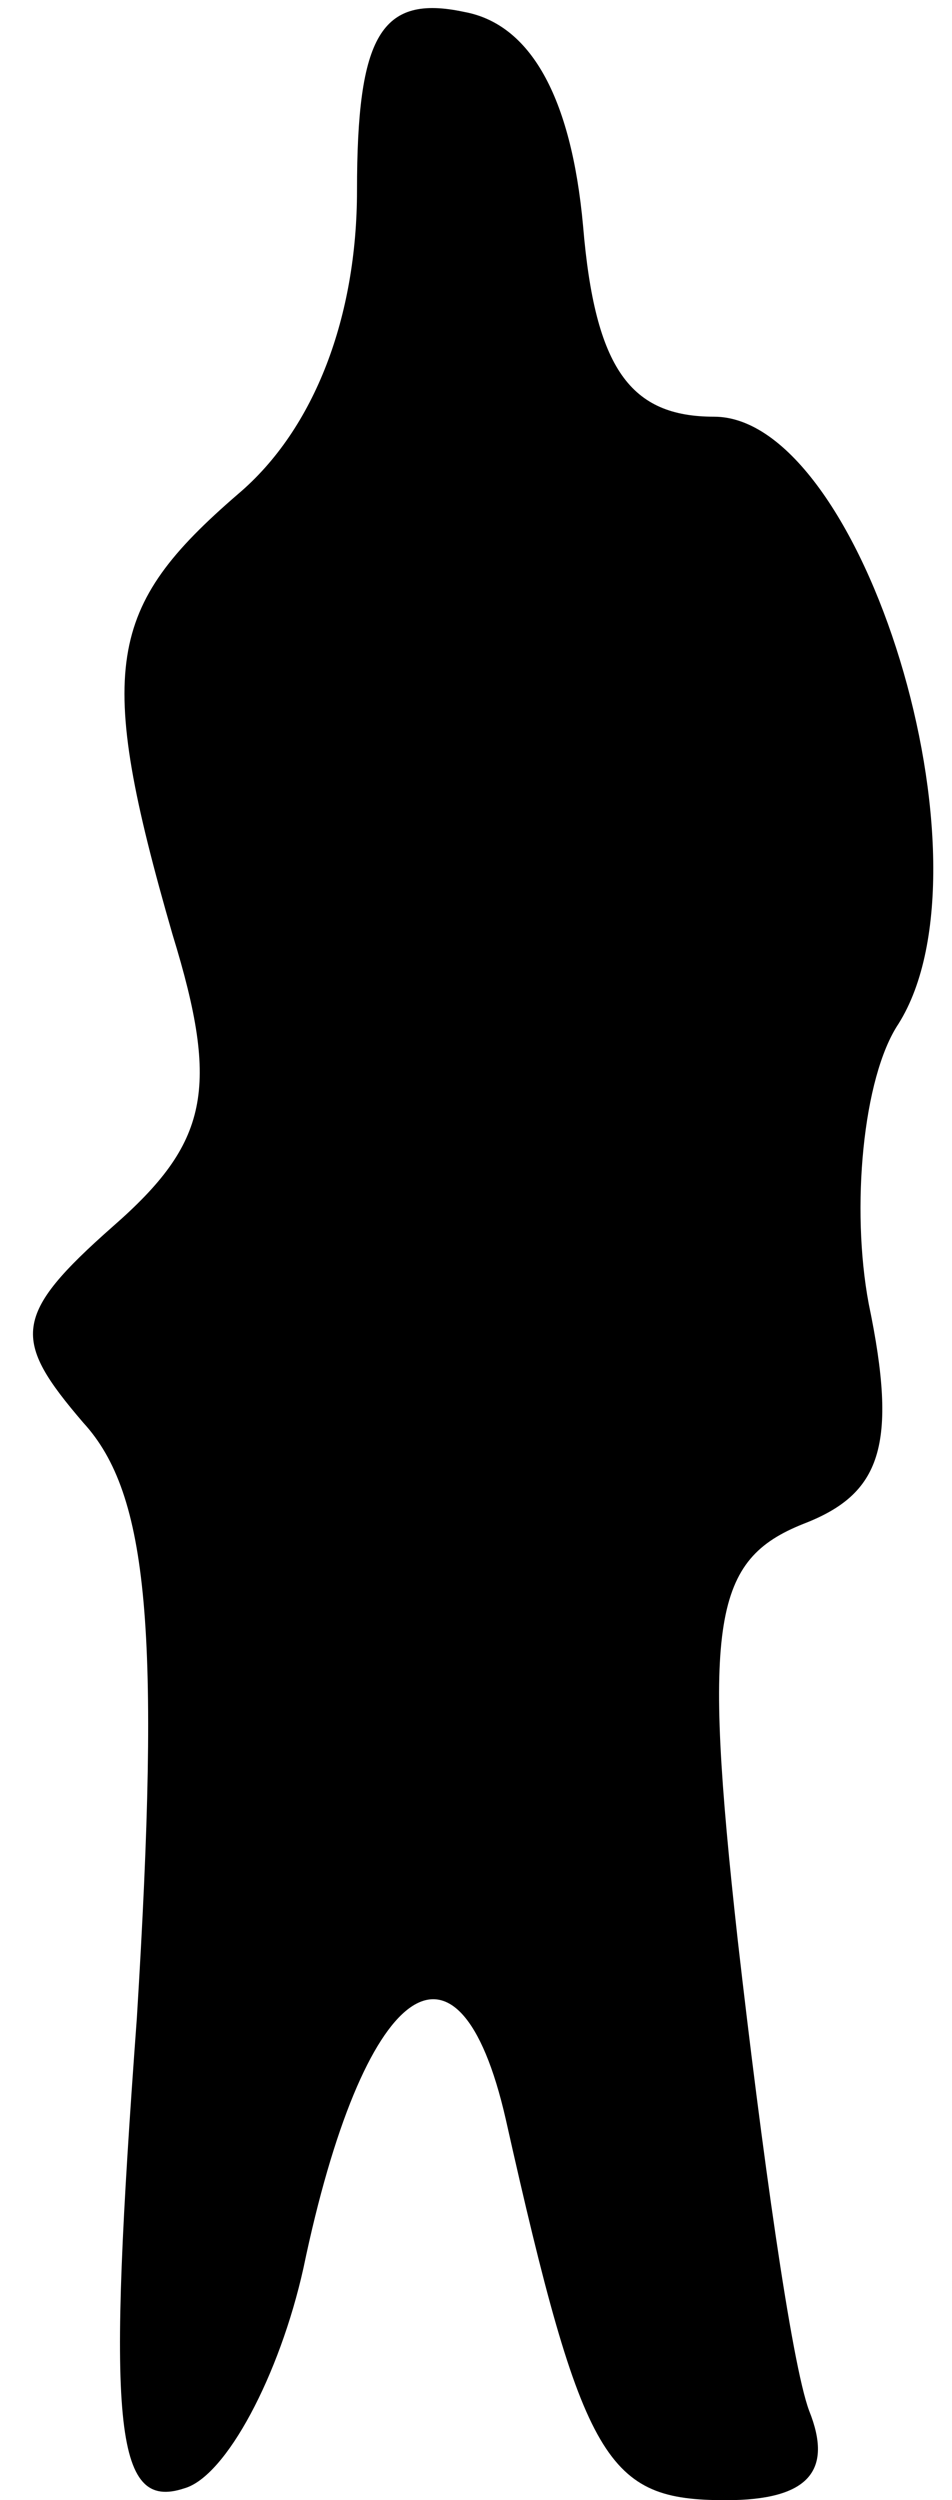 <?xml version="1.0" standalone="no"?>
<!DOCTYPE svg PUBLIC "-//W3C//DTD SVG 20010904//EN"
 "http://www.w3.org/TR/2001/REC-SVG-20010904/DTD/svg10.dtd">
<svg version="1.0" xmlns="http://www.w3.org/2000/svg"
 width="16pt" height="42pt" viewBox="0 0 16 42"
 preserveAspectRatio="xMidYMid meet">
<g transform="translate(0,42) scale(0.1,-0.1)"
fill="#000000" stroke="none">
<path fill="#000000" stroke="none" d="M60 388 c0 -21 -7 -40 -20 -51 -22 -19
-24 -29 -11 -74 8 -26 6 -35 -10 -49 -17 -15 -17 -19 -5 -33 11 -12 13 -35 9
-100 -5 -68 -4 -83 8 -79 7 2 16 19 20 37 10 48 26 60 34 25 13 -58 17 -64 37
-64 14 0 18 5 14 15 -3 8 -8 44 -12 79 -6 54 -4 64 11 70 13 5 16 13 11 37 -3
16 -1 38 5 47 17 27 -6 102 -31 102 -14 0 -20 8 -22 32 -2 22 -9 34 -20 36
-14 3 -18 -4 -18 -30z"/>
</g>
</svg>
